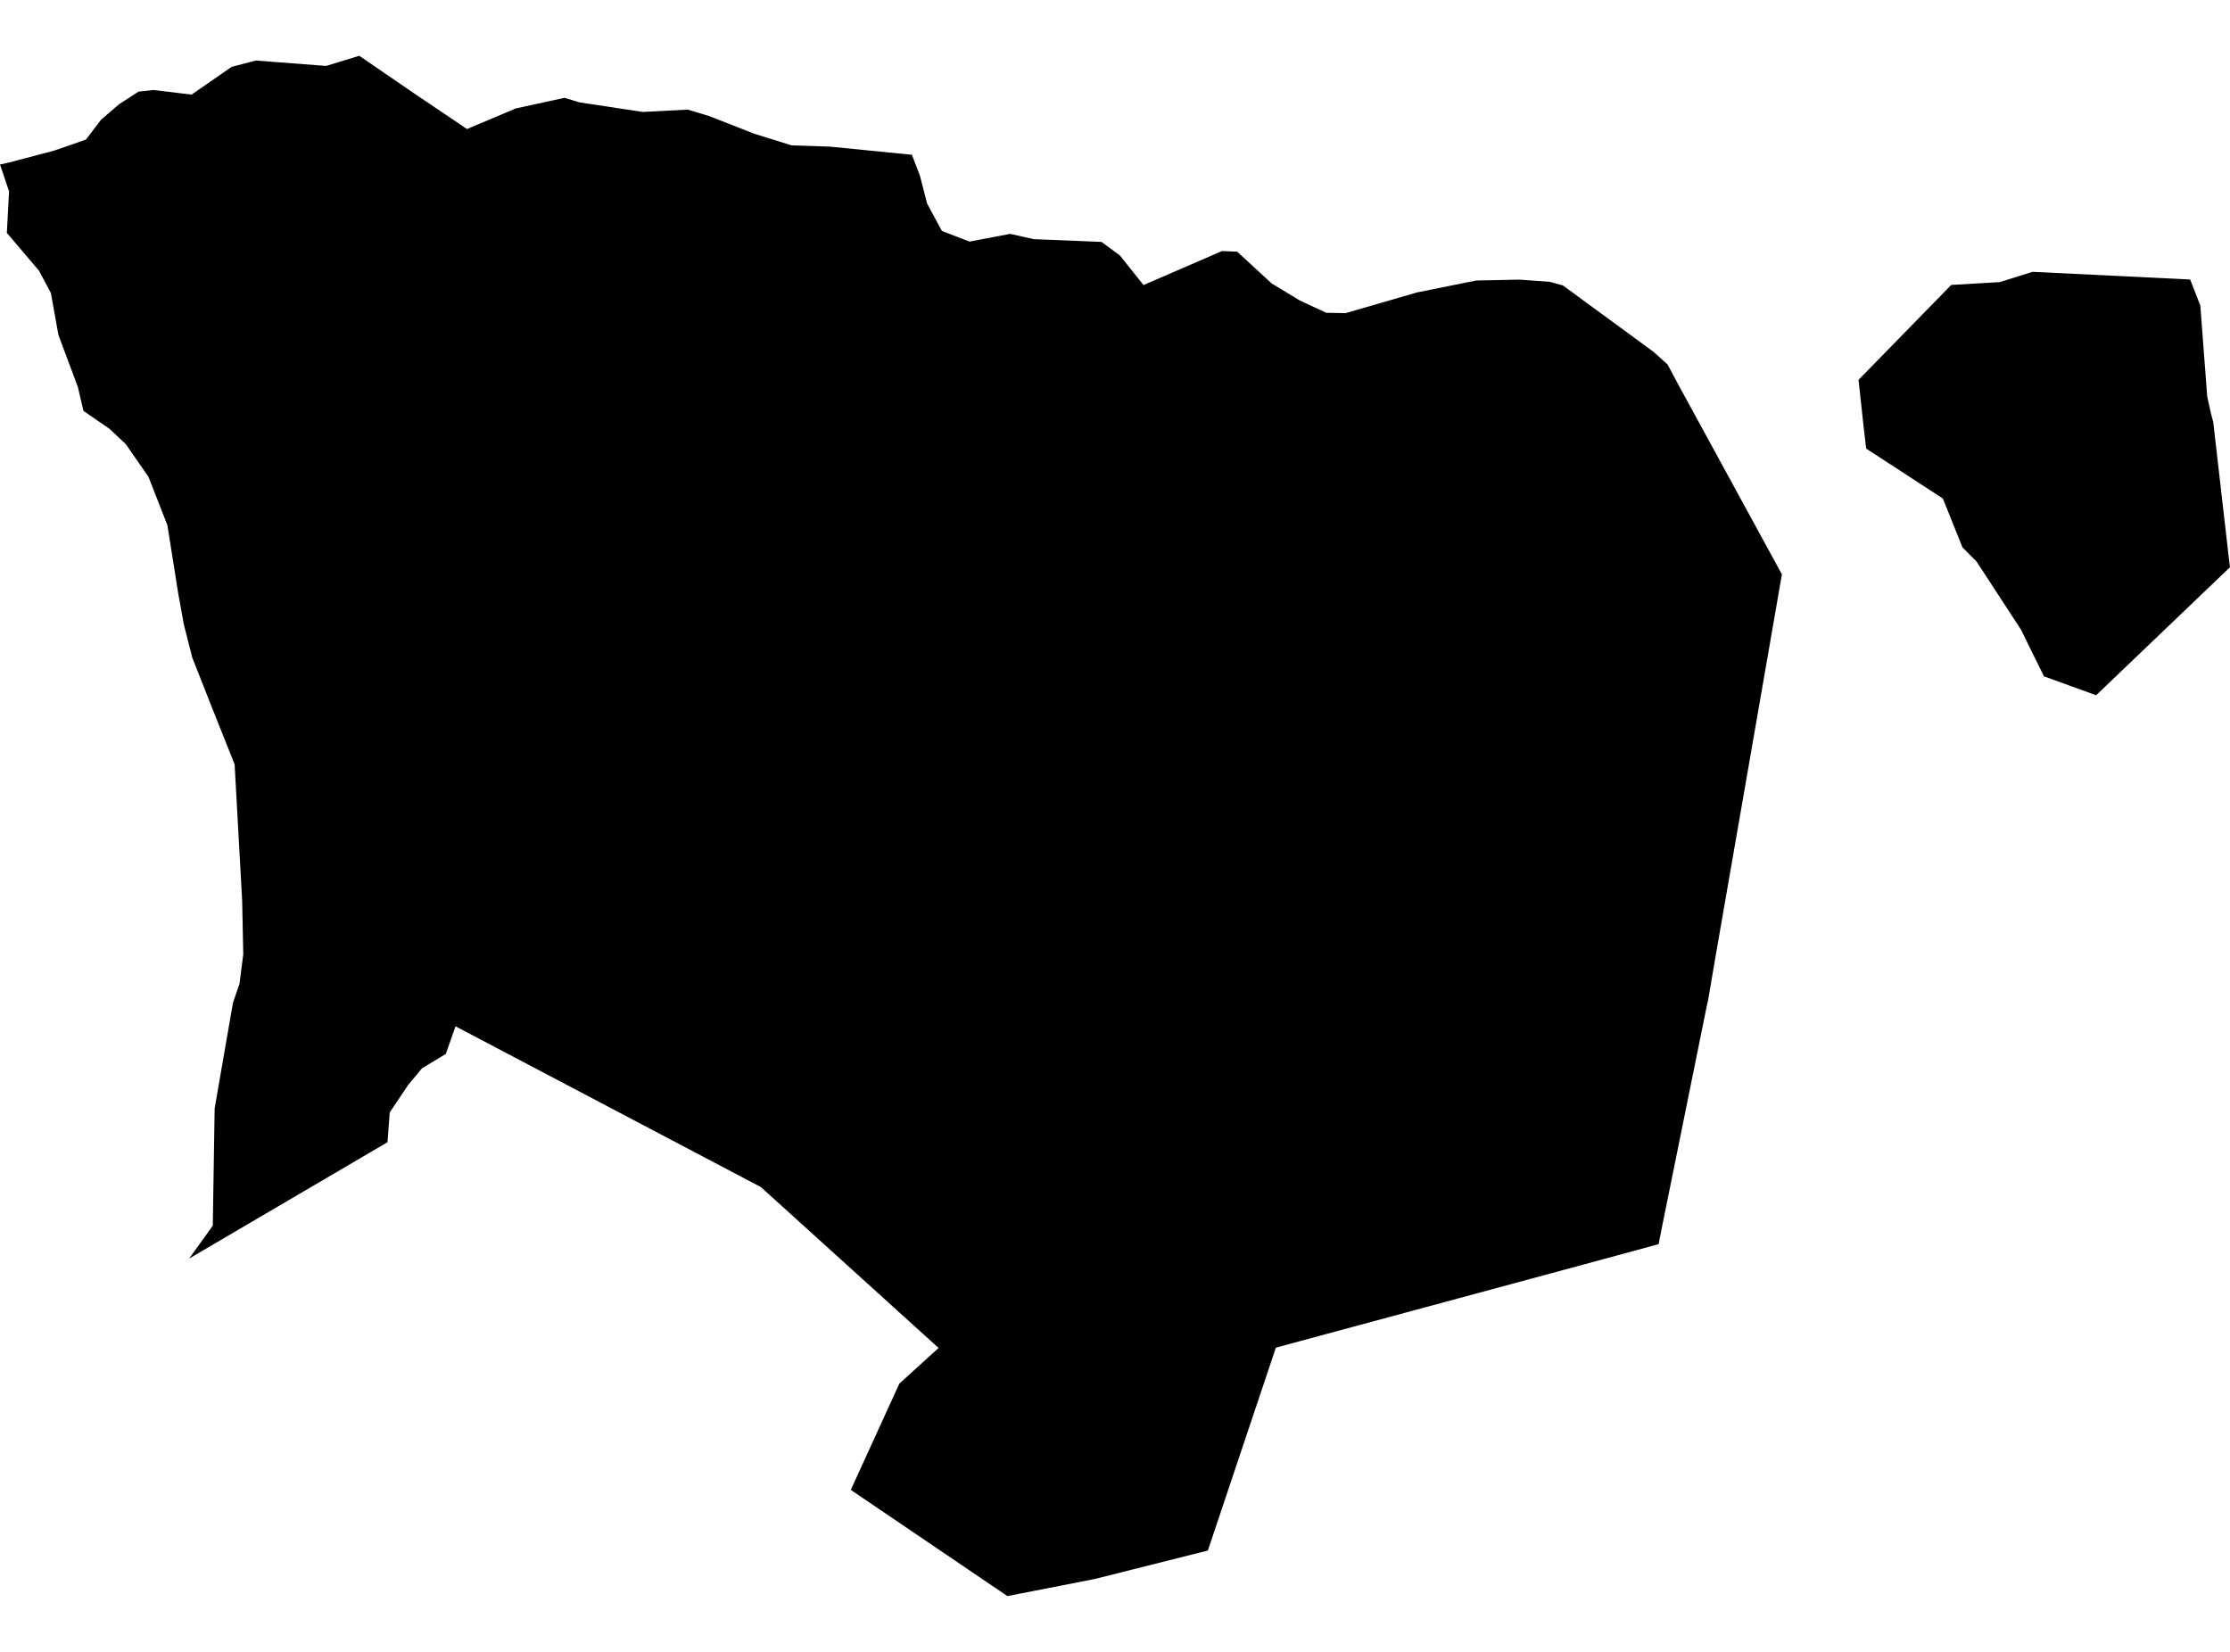 <?xml version='1.0'?>
<svg  baseProfile = 'tiny' width = '540' height = '400' stroke-linecap = 'round' stroke-linejoin = 'round' version='1.1' xmlns='http://www.w3.org/2000/svg'>
<path id='4006501001' title='4006501001'  d='M 375.352 68.252 378.481 69.131 400.462 85.242 403.81 88.267 406.409 93.129 431.493 139.081 423.205 186.831 415.577 230.715 413.572 242.468 413.417 243.024 402.44 297.187 401.638 301.273 382.256 306.535 329.361 320.822 308.957 326.331 292.485 375.464 265.087 382.355 243.946 386.493 206.023 360.776 217.777 335.045 227.28 326.408 184.198 287.399 183.538 287.076 110.304 248.519 107.951 255.217 102.197 258.682 98.861 262.69 94.375 269.375 93.832 276.59 45.797 304.764 51.525 296.799 51.978 268.392 56.374 243.05 56.426 242.778 57.99 238.24 58.908 231.064 58.637 218.031 56.814 185.085 51.099 170.759 46.573 159.278 44.517 151.222 43.186 143.865 40.535 127.173 35.958 115.471 30.45 107.533 26.545 103.861 20.209 99.503 18.852 93.698 14.145 81.104 12.322 70.954 9.439 65.55 1.655 56.382 2.198 46.349 0 39.832 2.185 39.354 13.111 36.47 20.804 33.807 24.45 29.01 28.821 25.247 33.553 22.183 37.16 21.795 46.392 22.907 56.102 16.184 61.947 14.658 67.17 15.059 78.975 15.964 86.992 13.507 100.258 22.597 113.084 31.247 124.902 26.256 136.707 23.683 140.288 24.782 155.636 27.109 166.536 26.54 171.721 28.105 182.659 32.385 191.697 35.203 200.916 35.501 220.815 37.479 222.767 42.56 224.513 49.31 228.082 55.917 234.766 58.503 244.606 56.628 250.282 57.908 266.742 58.58 271.19 61.865 276.905 69.028 295.911 60.791 299.583 60.947 307.936 68.627 314.75 72.764 321.163 75.738 325.831 75.829 343.131 70.812 357.457 67.929 367.93 67.709 375.352 68.252 Z M 472.377 69.118 472.506 68.989 472.636 68.989 484.234 68.316 492.199 65.821 530.354 67.683 532.811 73.98 534.479 95.973 535.358 99.982 535.552 100.719 535.94 102.18 539.754 135.422 540 137.349 507.585 168.354 494.953 163.777 489.354 152.412 478.609 135.952 475.209 132.539 470.476 120.721 451.909 108.632 451.34 103.912 450.047 91.978 472.377 69.118 Z' />
</svg>